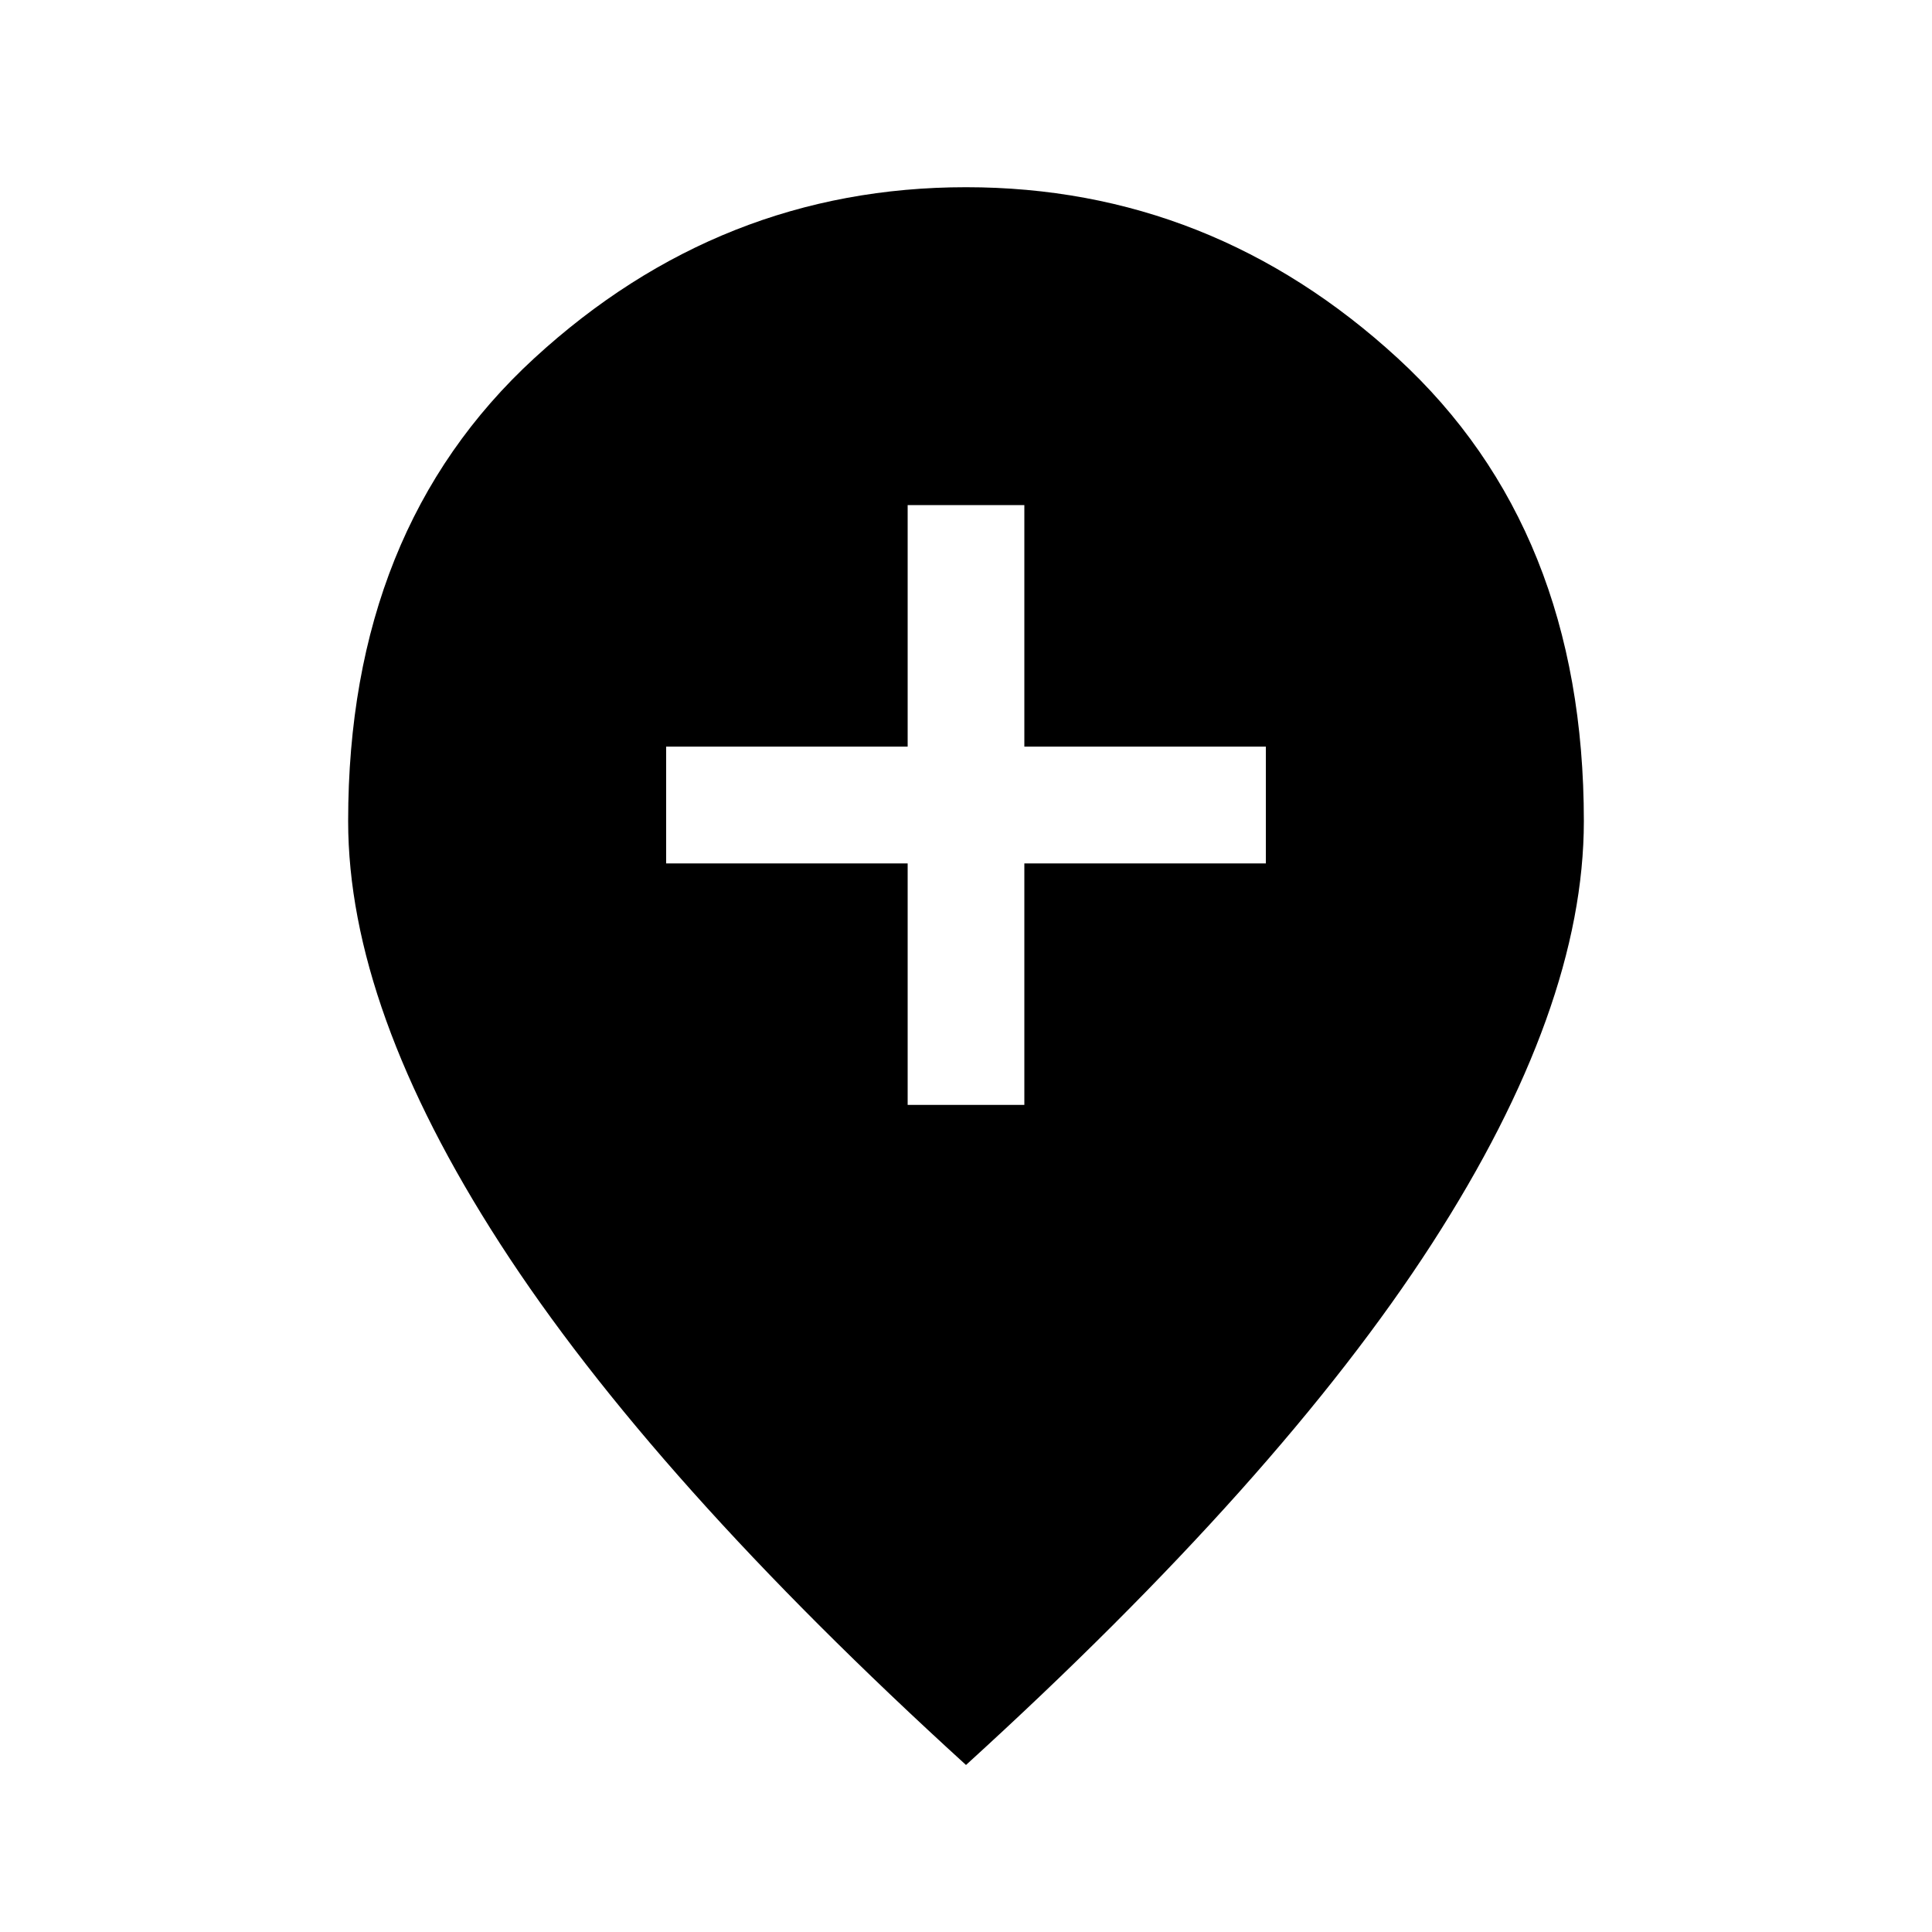 <svg xmlns="http://www.w3.org/2000/svg" height="20" width="20"><path d="M9.396 11.438H10.604V8.938H13.104V7.729H10.604V5.229H9.396V7.729H6.896V8.938H9.396ZM10 18.271Q6.75 15.312 5.177 12.875Q3.604 10.438 3.604 8.5Q3.604 5.479 5.531 3.708Q7.458 1.938 10 1.938Q12.542 1.938 14.469 3.708Q16.396 5.479 16.396 8.5Q16.396 10.438 14.823 12.875Q13.25 15.312 10 18.271Z"/></svg>